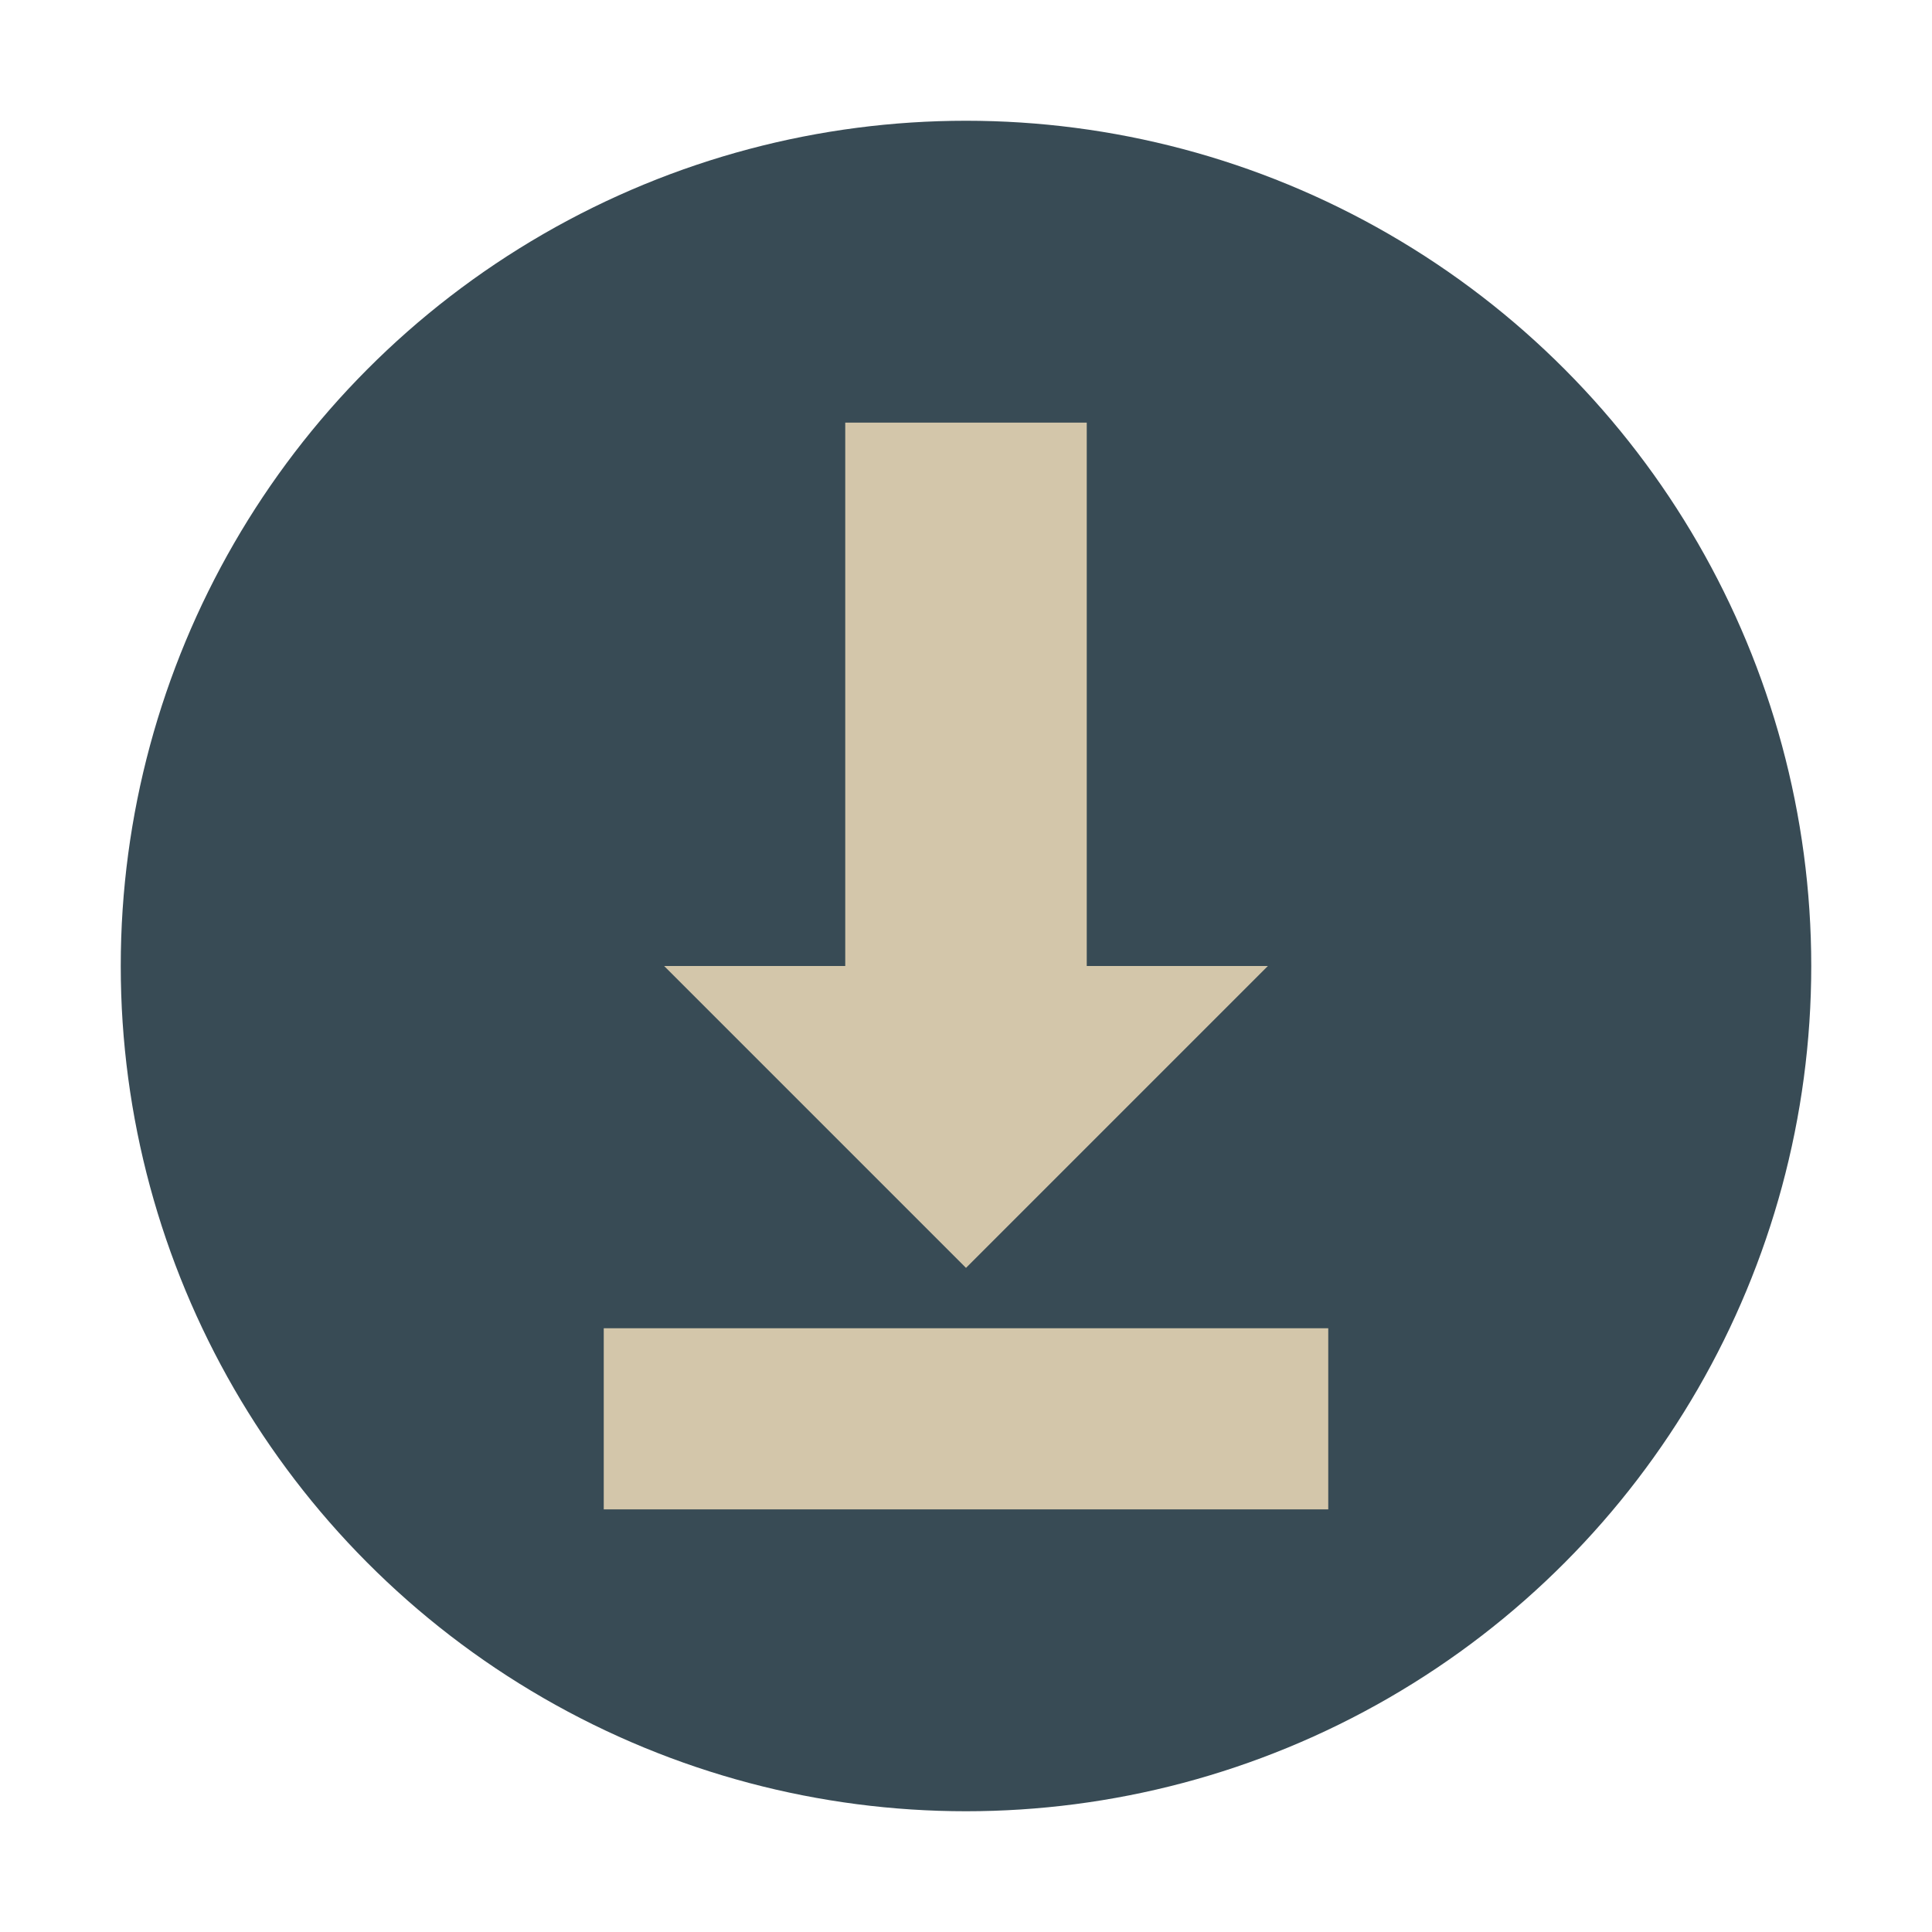 <svg xmlns="http://www.w3.org/2000/svg" width="32" height="32" version="1.1">
 <circle style="fill:#384b55" cx="16" cy="16" r="14"/>
 <path style="fill:#d3c6aa" d="m 14,7 0,9 -3,0 5,5 5,-5 -3,0 0,-9 z"/>
 <rect style="fill:#d3c6aa" width="3" height="12" x="22" y="-22" transform="matrix(0,1,-1,0,0,0)"/>
</svg>
